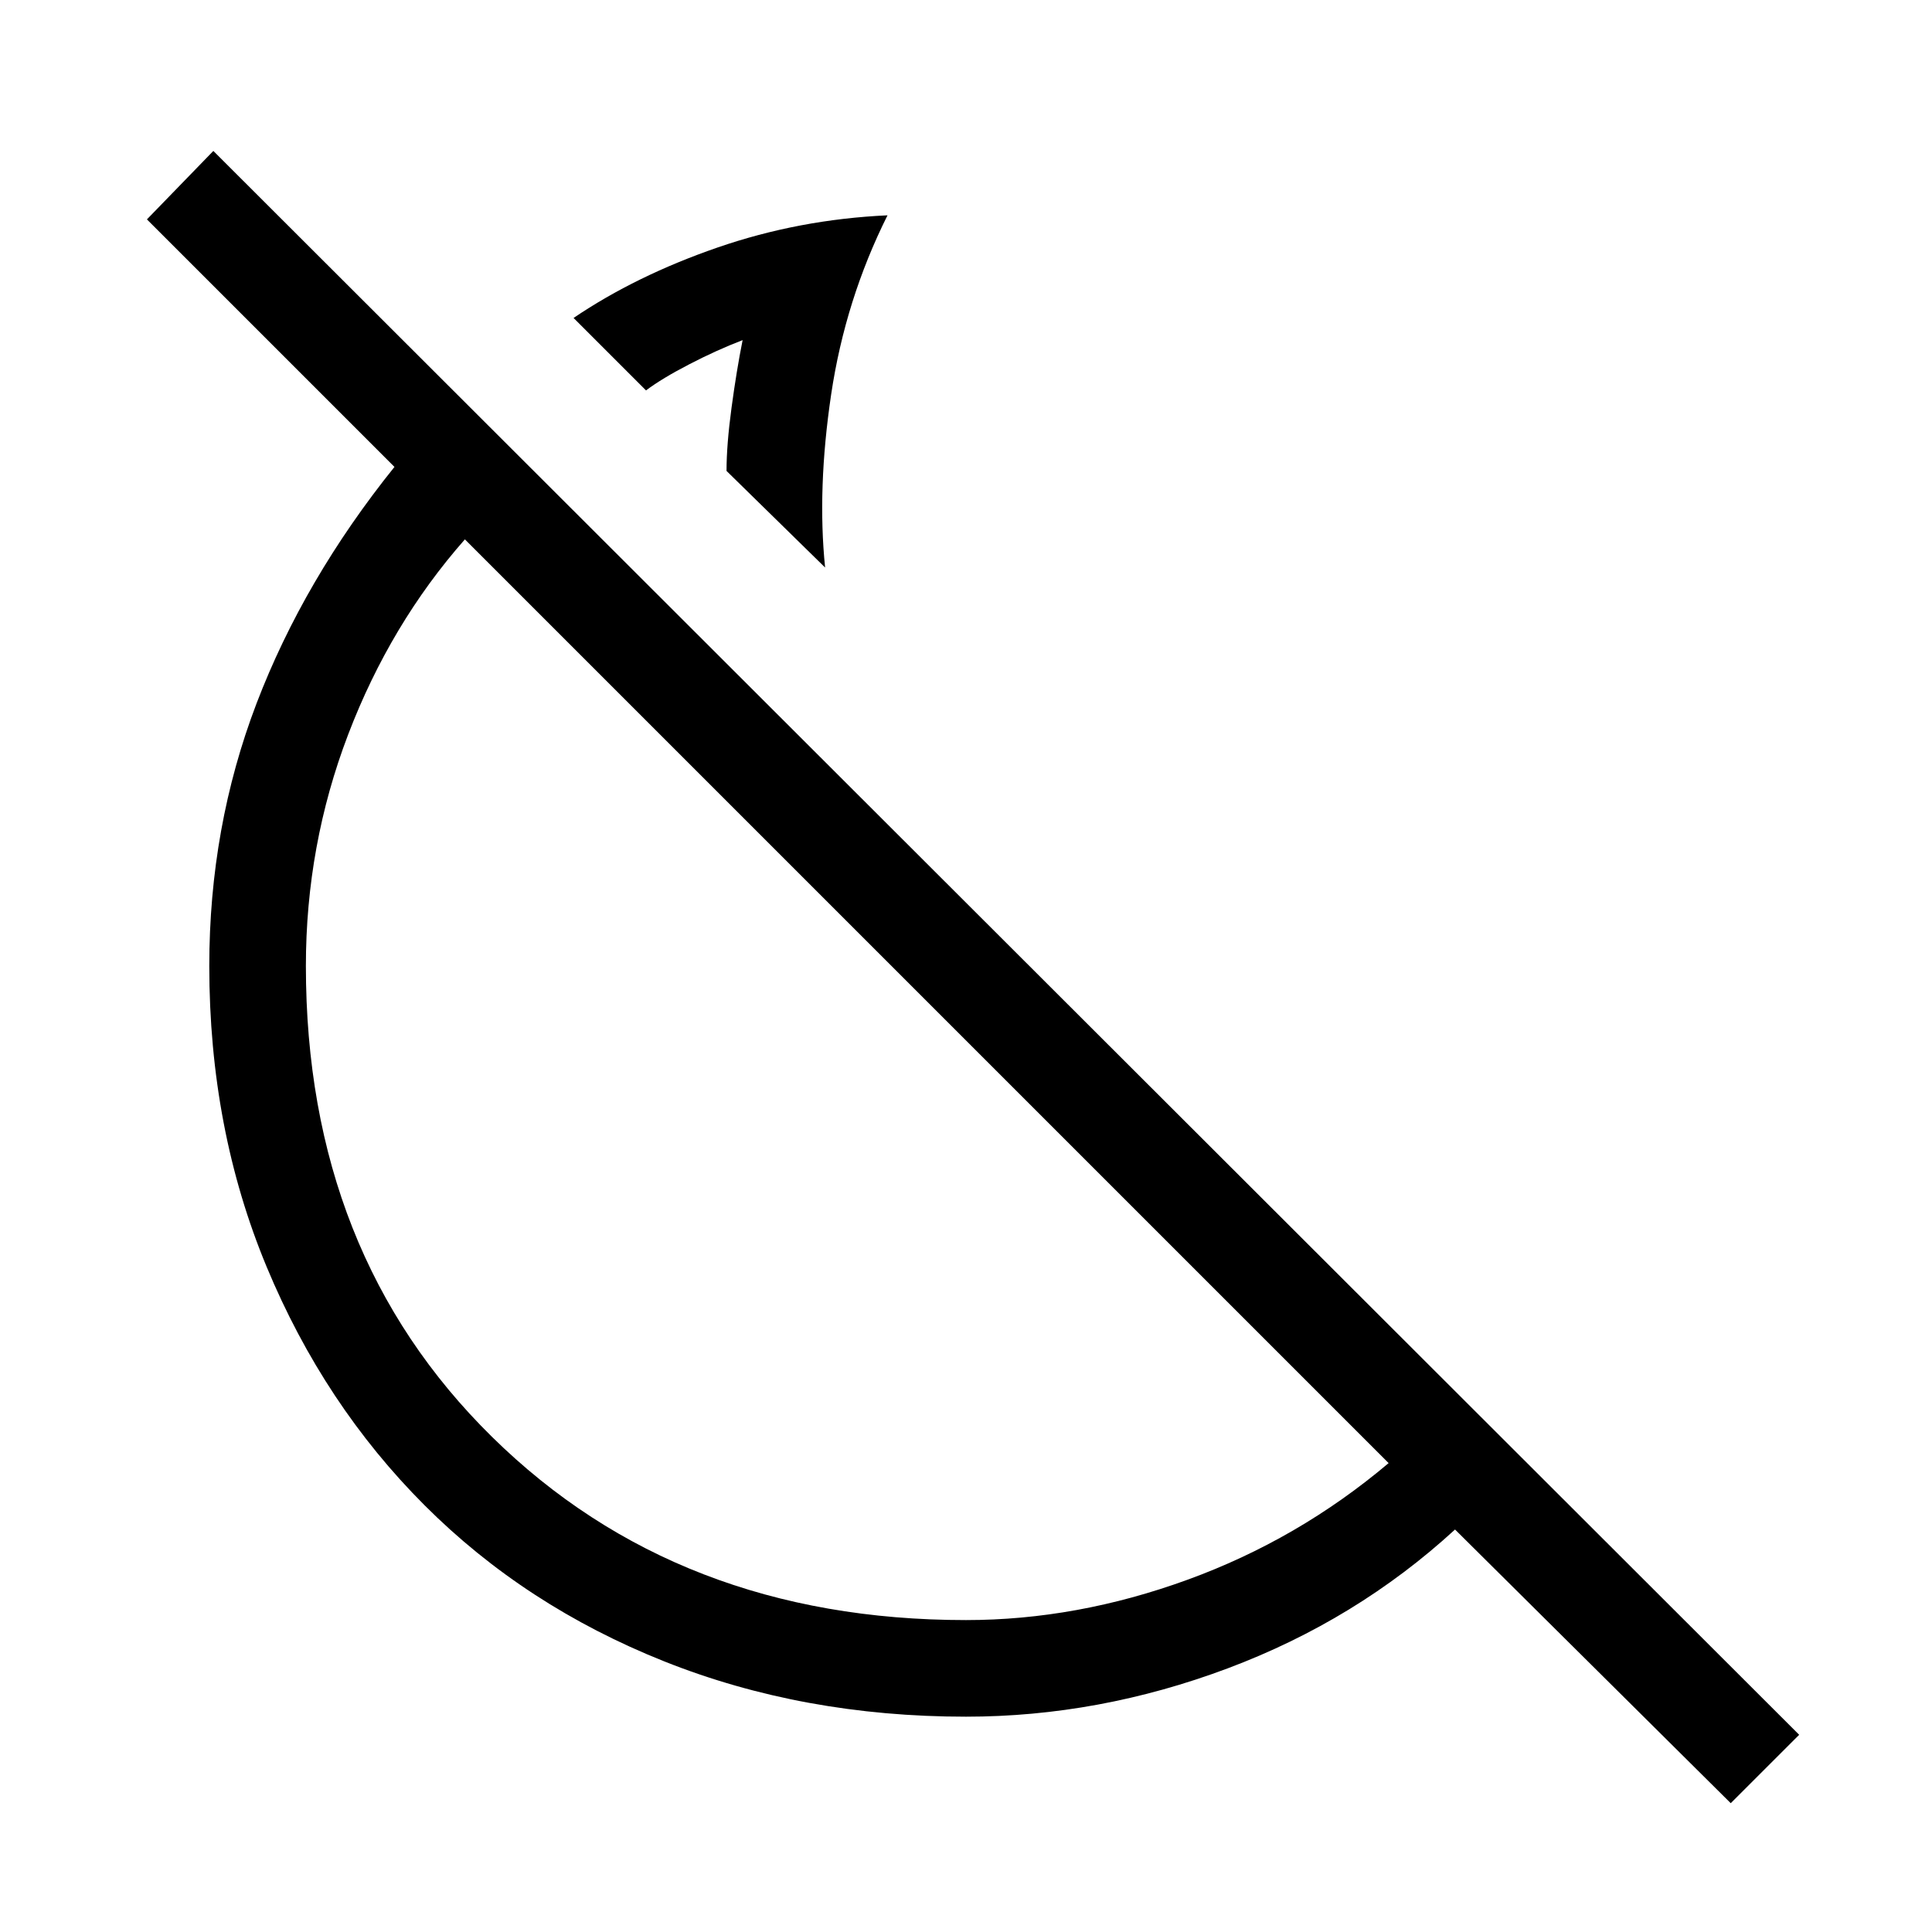 <svg xmlns="http://www.w3.org/2000/svg" height="40" width="40"><path d="m17.083 11.75-2.041-2q0-.542.104-1.312.104-.771.229-1.396-.542.208-1.104.5-.563.291-.896.541l-1.5-1.5q1.292-.875 2.979-1.458 1.688-.583 3.521-.667-.875 1.75-1.167 3.709-.291 1.958-.125 3.583Zm18.75 25.583-5.708-5.666q-2.042 1.875-4.708 2.875-2.667 1-5.417 1-3.375 0-6.25-1.146t-4.958-3.229q-2.084-2.084-3.271-4.938Q4.333 23.375 4.333 20q0-2.875.979-5.438.98-2.562 2.855-4.895L3.042 4.542l1.375-1.417L37.25 35.917ZM20 33.542q2.292 0 4.583-.834 2.292-.833 4.167-2.416L9.625 11.167q-1.542 1.75-2.417 4.041Q6.333 17.5 6.333 20q0 5.958 3.855 9.75 3.854 3.792 9.812 3.792Zm-3.333-15.334ZM15.042 9.75Z"/></svg>